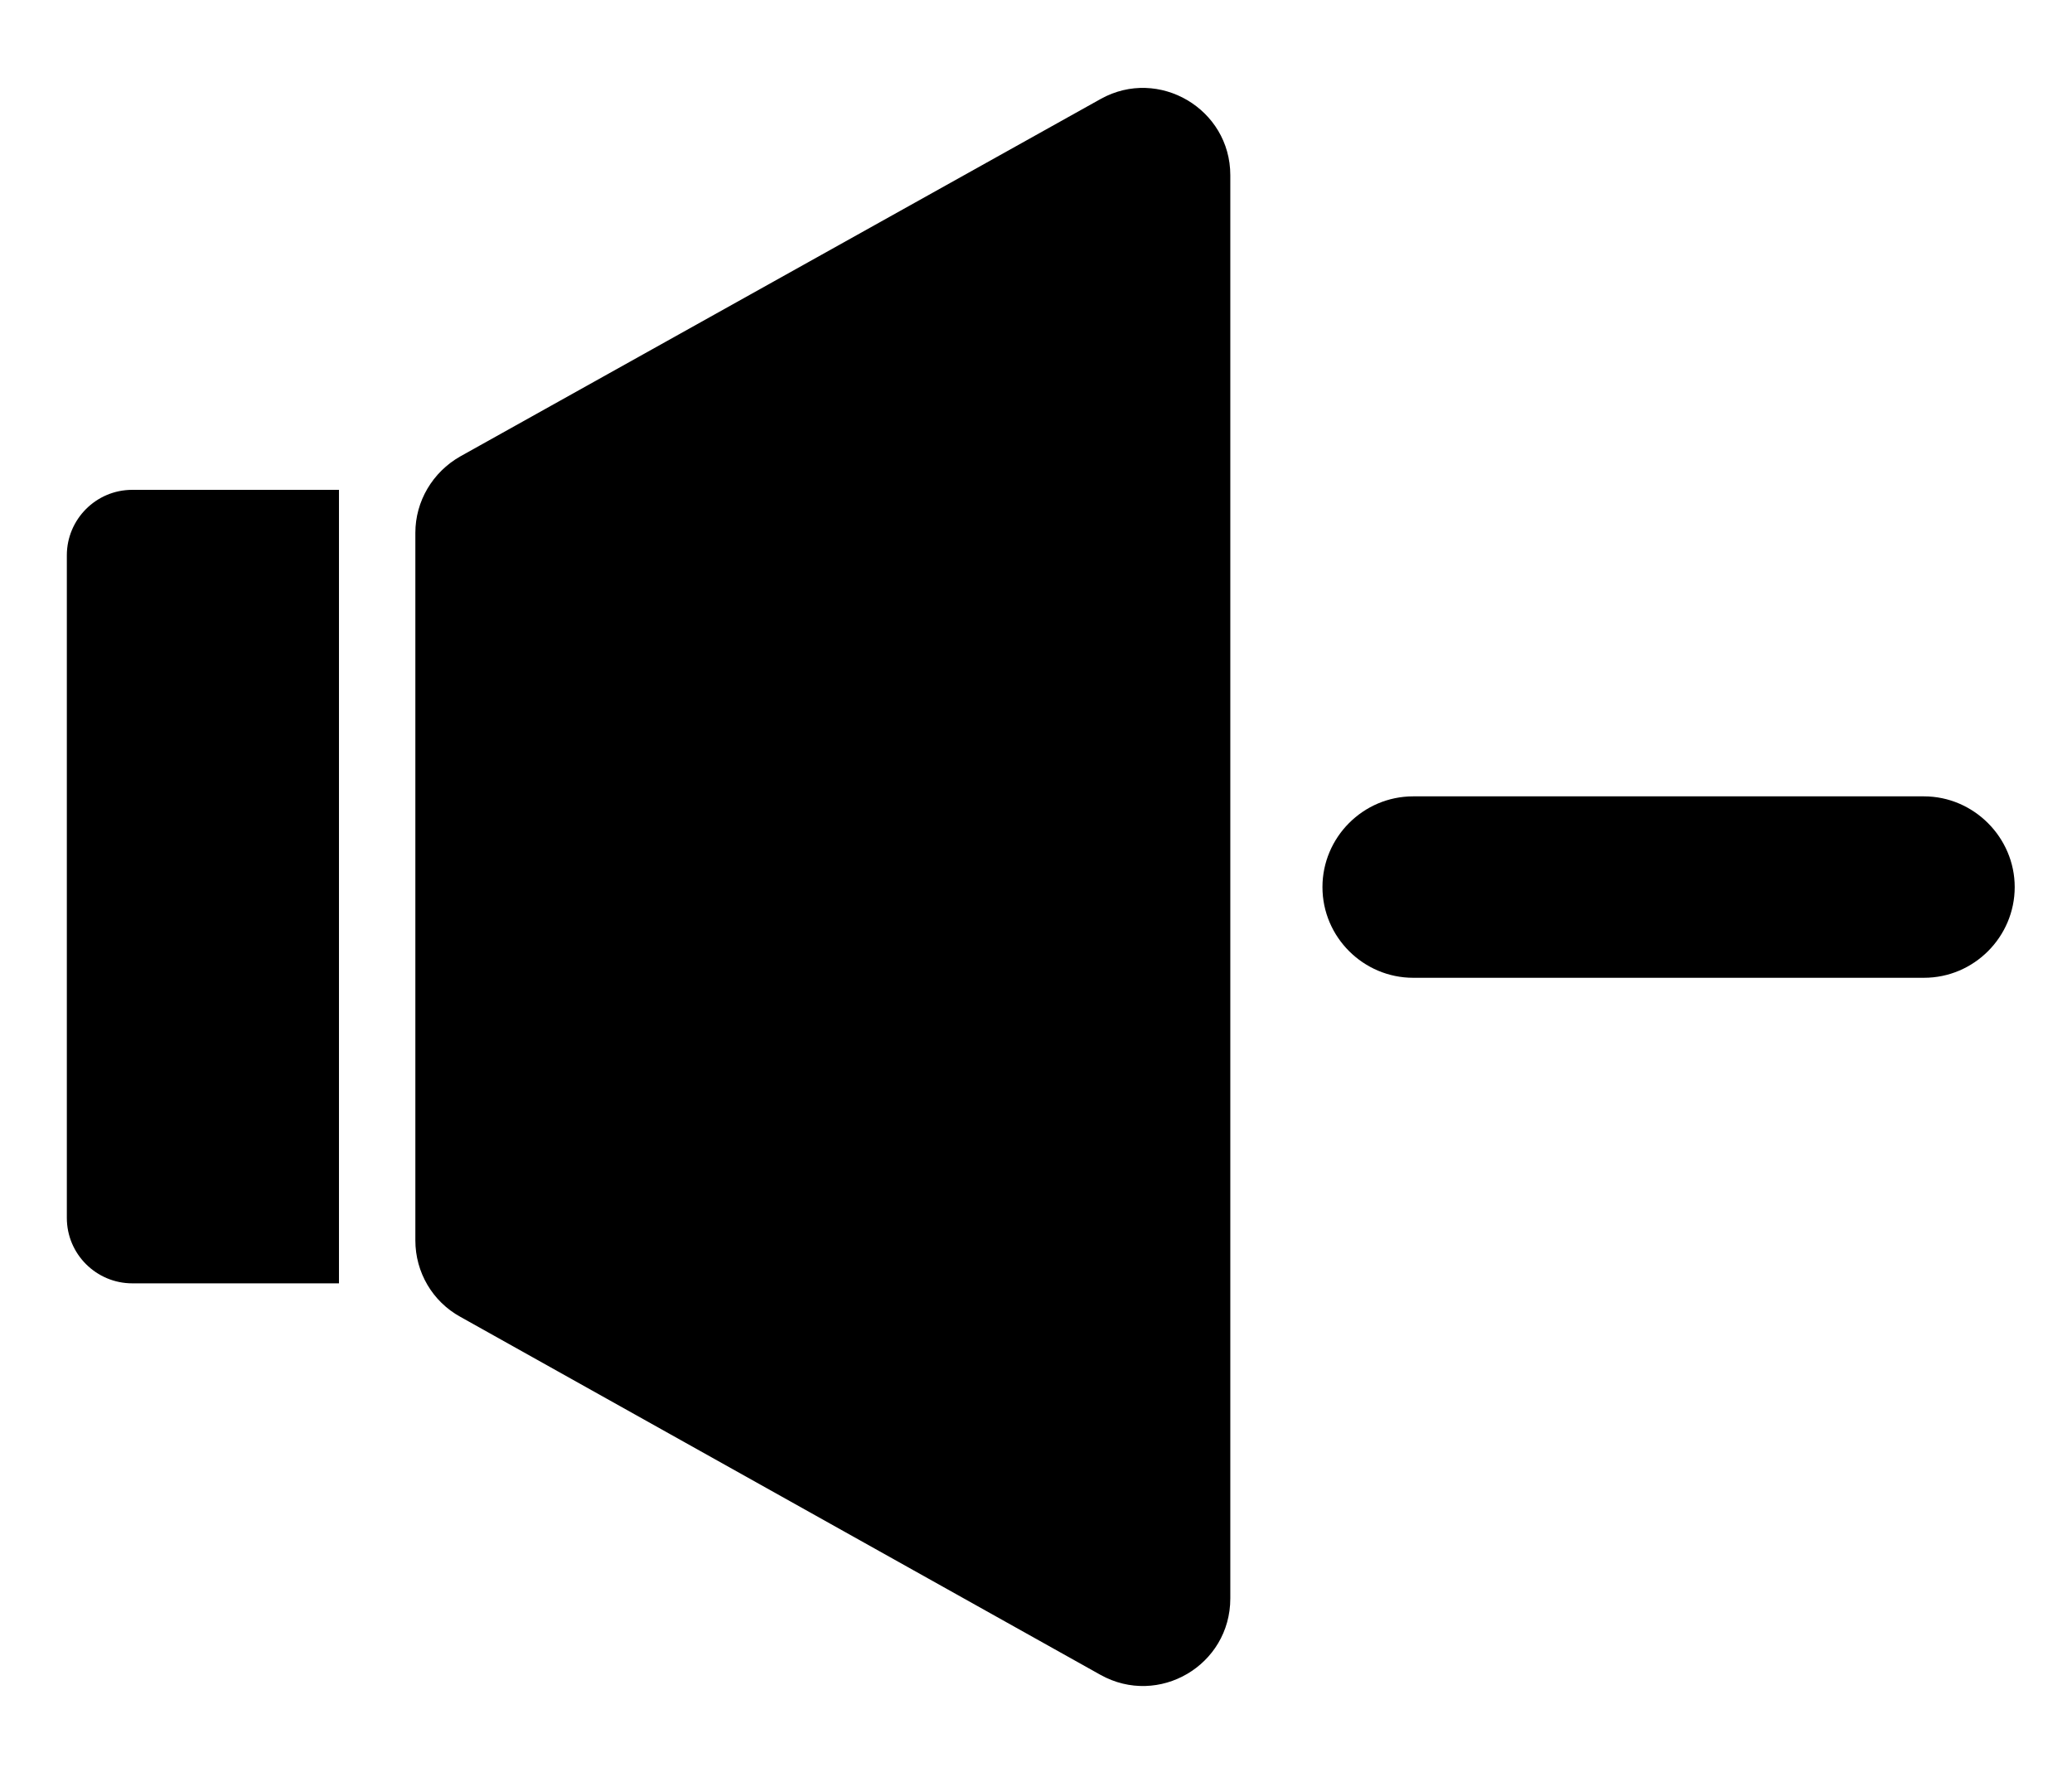 <?xml version="1.0" encoding="utf-8"?>
<!-- Generator: Adobe Illustrator 22.1.0, SVG Export Plug-In . SVG Version: 6.00 Build 0)  -->
<svg version="1.1" id="Layer_1" xmlns="http://www.w3.org/2000/svg" xmlns:xlink="http://www.w3.org/1999/xlink" x="0px" y="0px"
	 viewBox="0 0 434 372.2" style="enable-background:new 0 0 434 372.2;" xml:space="preserve">
<g>
	<path d="M71,102.6v166.2H27.7c-7.5,0-13.7-6.1-13.7-13.7V116.3c0-7.5,6.1-13.7,13.7-13.7H71z"/>
</g>
<g>
	<path d="M257.7,36.7v298.1c0,14-15,22.8-27.2,16L96.4,275.8c-5.8-3.2-9.4-9.3-9.4-16V111.6c0-6.6,3.6-12.7,9.4-16l134.2-74.9
		C242.7,14,257.7,22.8,257.7,36.7z"/>
</g>
<g>
	<g>
		<path d="M403,204.8H296c-10.4,0-19-8.5-19-19v0c0-10.4,8.5-19,19-19h107c10.4,0,19,8.6,19,19v0C422,196.2,413.5,204.8,403,204.8z"
			/>
	</g>
</g>
</svg>
